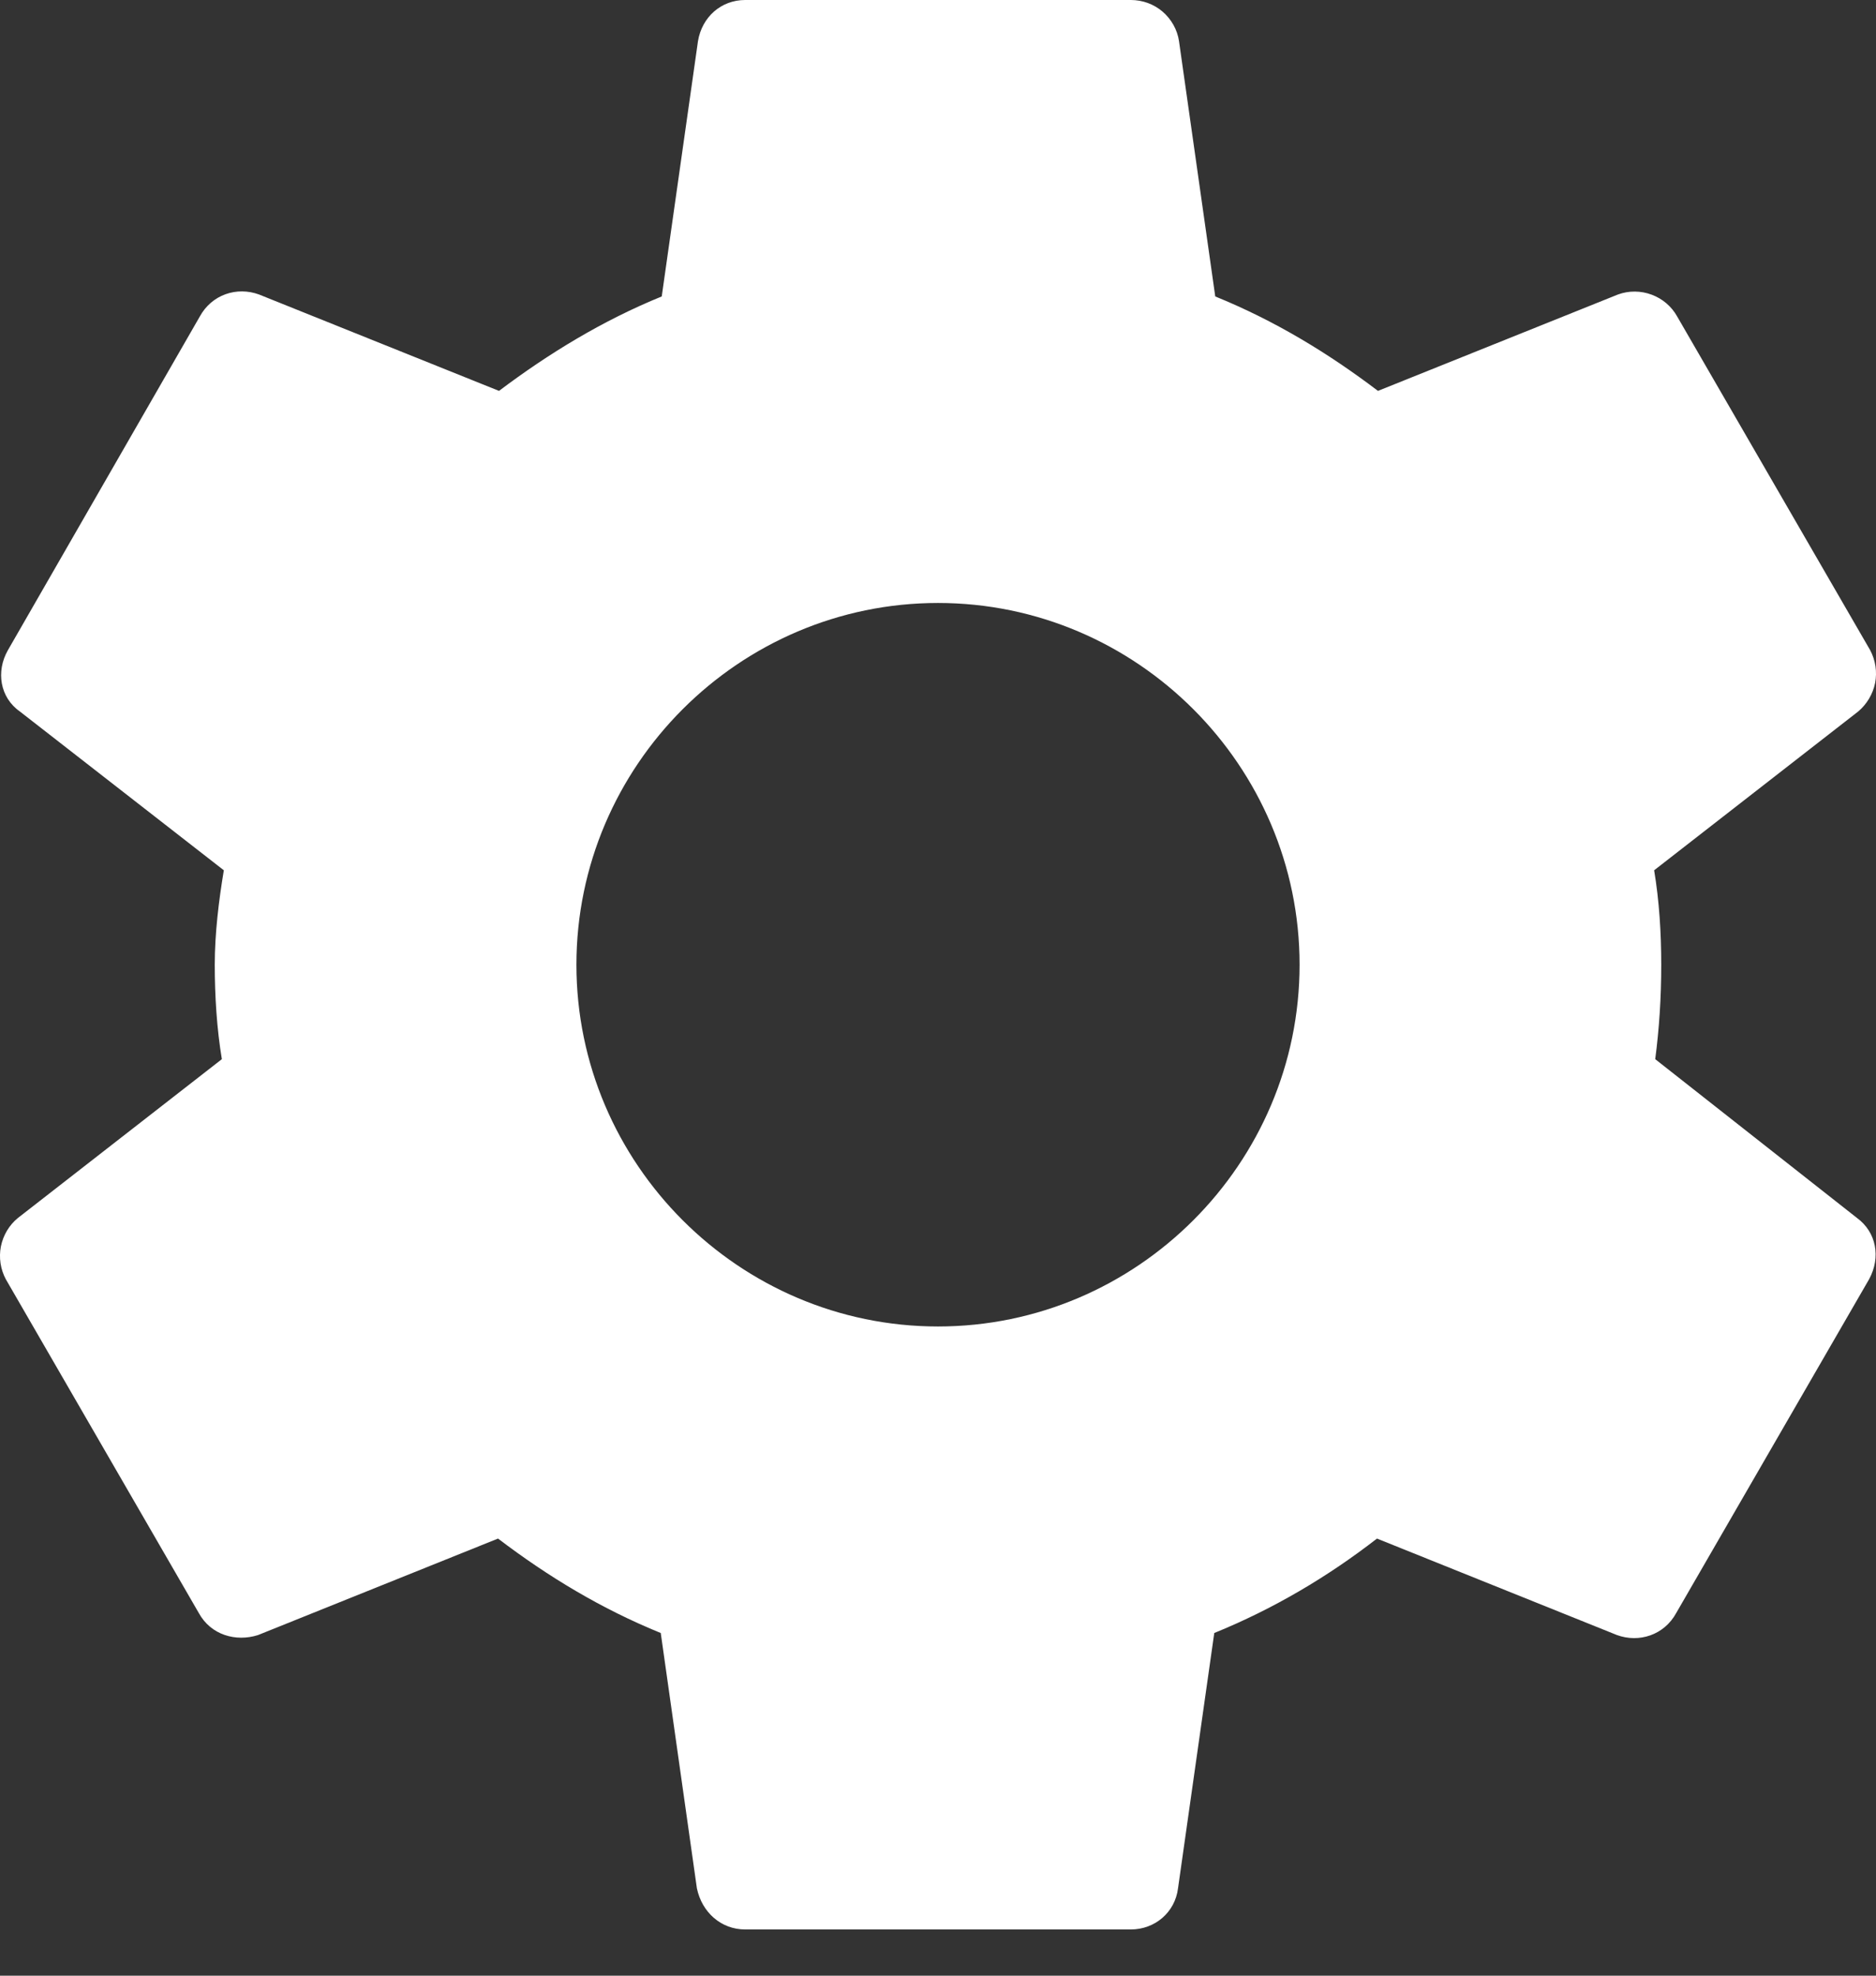 <svg width="19" height="20" viewBox="0 0 19 20" fill="none" xmlns="http://www.w3.org/2000/svg">
<rect x="0" y="0" width="19" height="20" fill="#333333" stroke="none"/>
<path d="M16.764 10.722C16.804 10.417 16.825 10.102 16.825 9.766C16.825 9.441 16.804 9.115 16.753 8.81L18.819 7.203C18.907 7.129 18.968 7.027 18.991 6.914C19.013 6.801 18.995 6.684 18.941 6.582L16.987 3.205C16.93 3.102 16.838 3.024 16.728 2.983C16.618 2.942 16.497 2.941 16.387 2.981L13.956 3.957C13.447 3.571 12.908 3.245 12.308 3.001L11.941 0.417C11.924 0.301 11.864 0.195 11.775 0.118C11.685 0.041 11.571 -0 11.453 3.00451e-06H7.547C7.303 3.00451e-06 7.109 0.173 7.069 0.417L6.702 3.001C6.102 3.245 5.553 3.581 5.054 3.957L2.623 2.981C2.399 2.899 2.145 2.981 2.023 3.205L0.08 6.582C-0.042 6.796 -0.002 7.06 0.202 7.203L2.267 8.81C2.216 9.115 2.175 9.451 2.175 9.766C2.175 10.082 2.196 10.417 2.247 10.722L0.181 12.33C0.092 12.403 0.032 12.505 0.009 12.618C-0.013 12.731 0.005 12.849 0.059 12.95L2.013 16.328C2.135 16.552 2.389 16.623 2.613 16.552L5.044 15.575C5.553 15.962 6.092 16.287 6.692 16.531L7.058 19.115C7.109 19.359 7.303 19.532 7.547 19.532H11.453C11.697 19.532 11.901 19.359 11.931 19.115L12.298 16.531C12.898 16.287 13.447 15.962 13.946 15.575L16.377 16.552C16.601 16.633 16.855 16.552 16.977 16.328L18.93 12.95C19.052 12.726 19.002 12.472 18.808 12.33L16.764 10.722ZM9.5 13.428C7.486 13.428 5.838 11.78 5.838 9.766C5.838 7.752 7.486 6.104 9.5 6.104C11.514 6.104 13.162 7.752 13.162 9.766C13.162 11.78 11.514 13.428 9.5 13.428Z" fill="white"/>
</svg>
